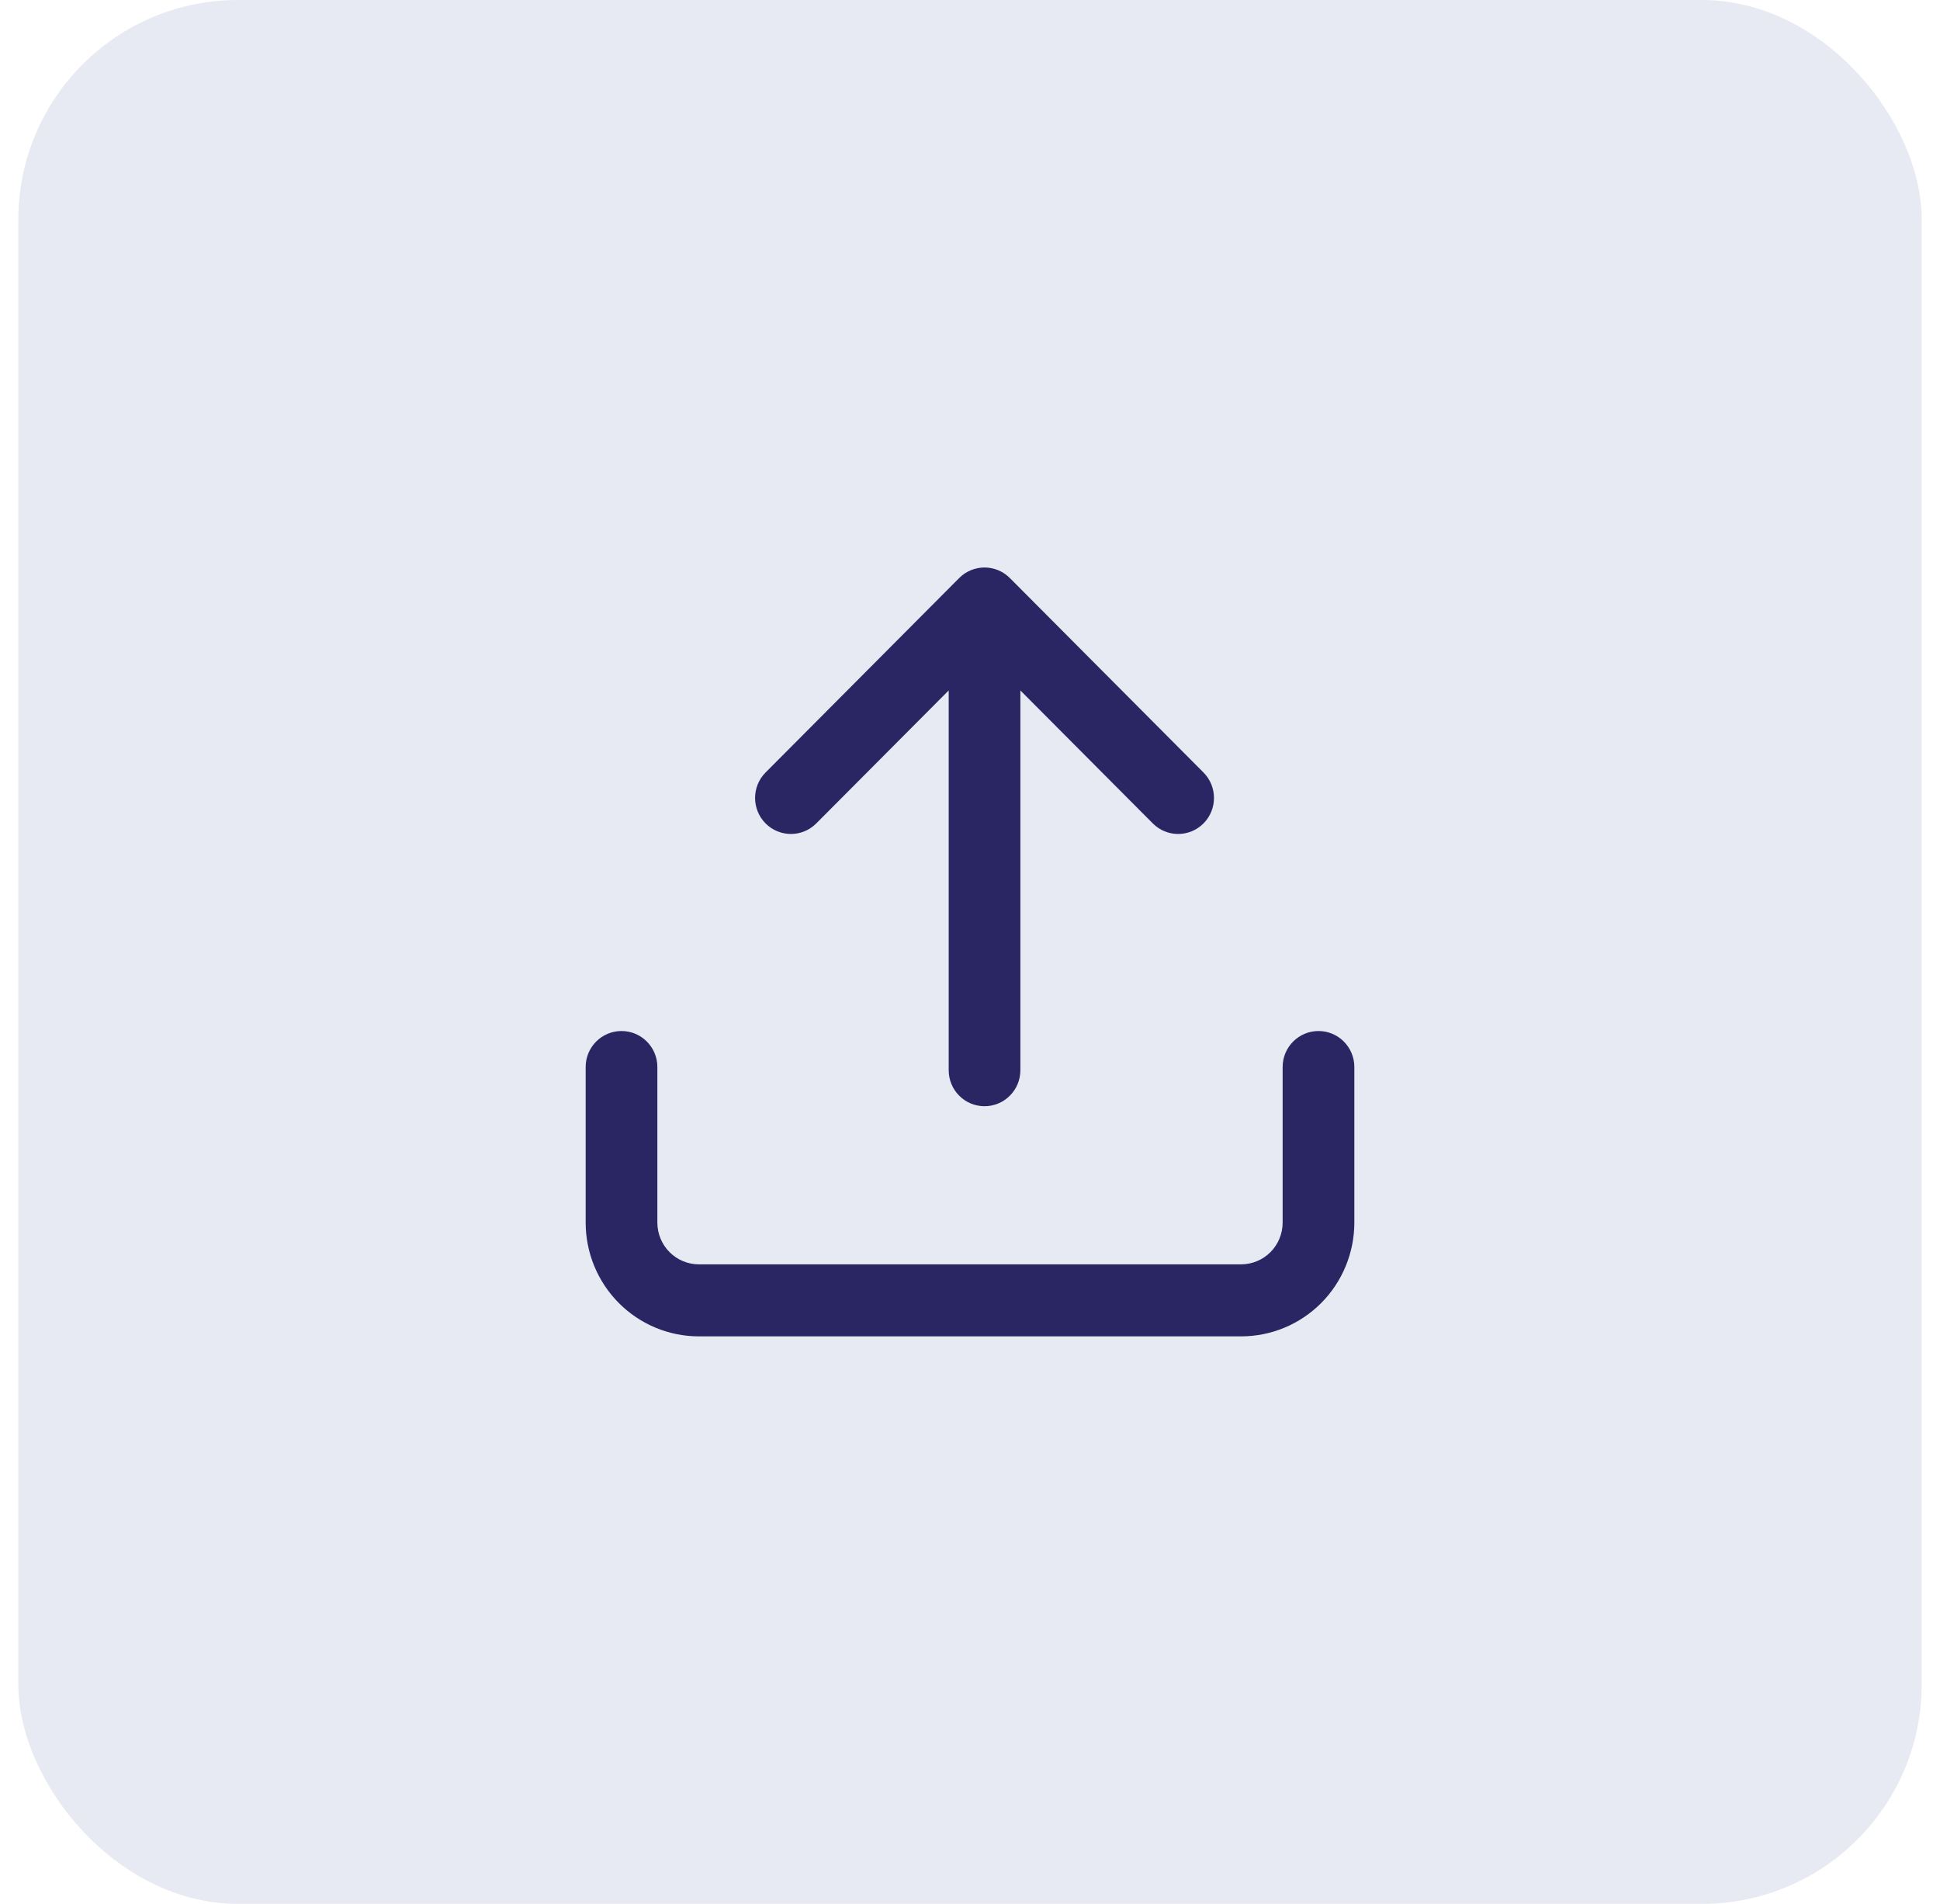 <svg width="53" height="52" viewBox="0 0 53 52" fill="none" xmlns="http://www.w3.org/2000/svg">
<rect x="0.5" width="52" height="52" rx="6" fill="#E8EAF3"/>
<path d="M16 33.392C16 34.216 16.326 35.007 16.907 35.59C17.487 36.173 18.274 36.5 19.095 36.5L33.905 36.5C34.726 36.5 35.513 36.173 36.094 35.59C36.674 35.007 37 34.216 37 33.392V29.143C37 28.6 36.562 28.16 36.021 28.16C35.48 28.16 35.041 28.6 35.041 29.143V33.392C35.041 33.695 34.922 33.985 34.709 34.199C34.495 34.413 34.206 34.533 33.905 34.533L19.095 34.533C18.794 34.533 18.505 34.413 18.292 34.199C18.078 33.985 17.959 33.695 17.959 33.392L17.959 29.143C17.959 28.6 17.52 28.16 16.98 28.16C16.439 28.16 16 28.6 16 29.143L16 33.392Z" fill="#292663"/>
<path d="M20.915 21.099C20.533 21.483 20.533 22.106 20.915 22.49C21.298 22.874 21.918 22.874 22.3 22.49L25.918 18.858V29.231C25.918 29.774 26.356 30.214 26.897 30.214C27.438 30.214 27.876 29.774 27.876 29.231V18.858L31.494 22.49C31.876 22.874 32.496 22.874 32.879 22.49C33.261 22.106 33.261 21.483 32.879 21.099L27.589 15.788C27.207 15.404 26.587 15.404 26.204 15.788L20.915 21.099Z" fill="#292663"/>
</svg>
